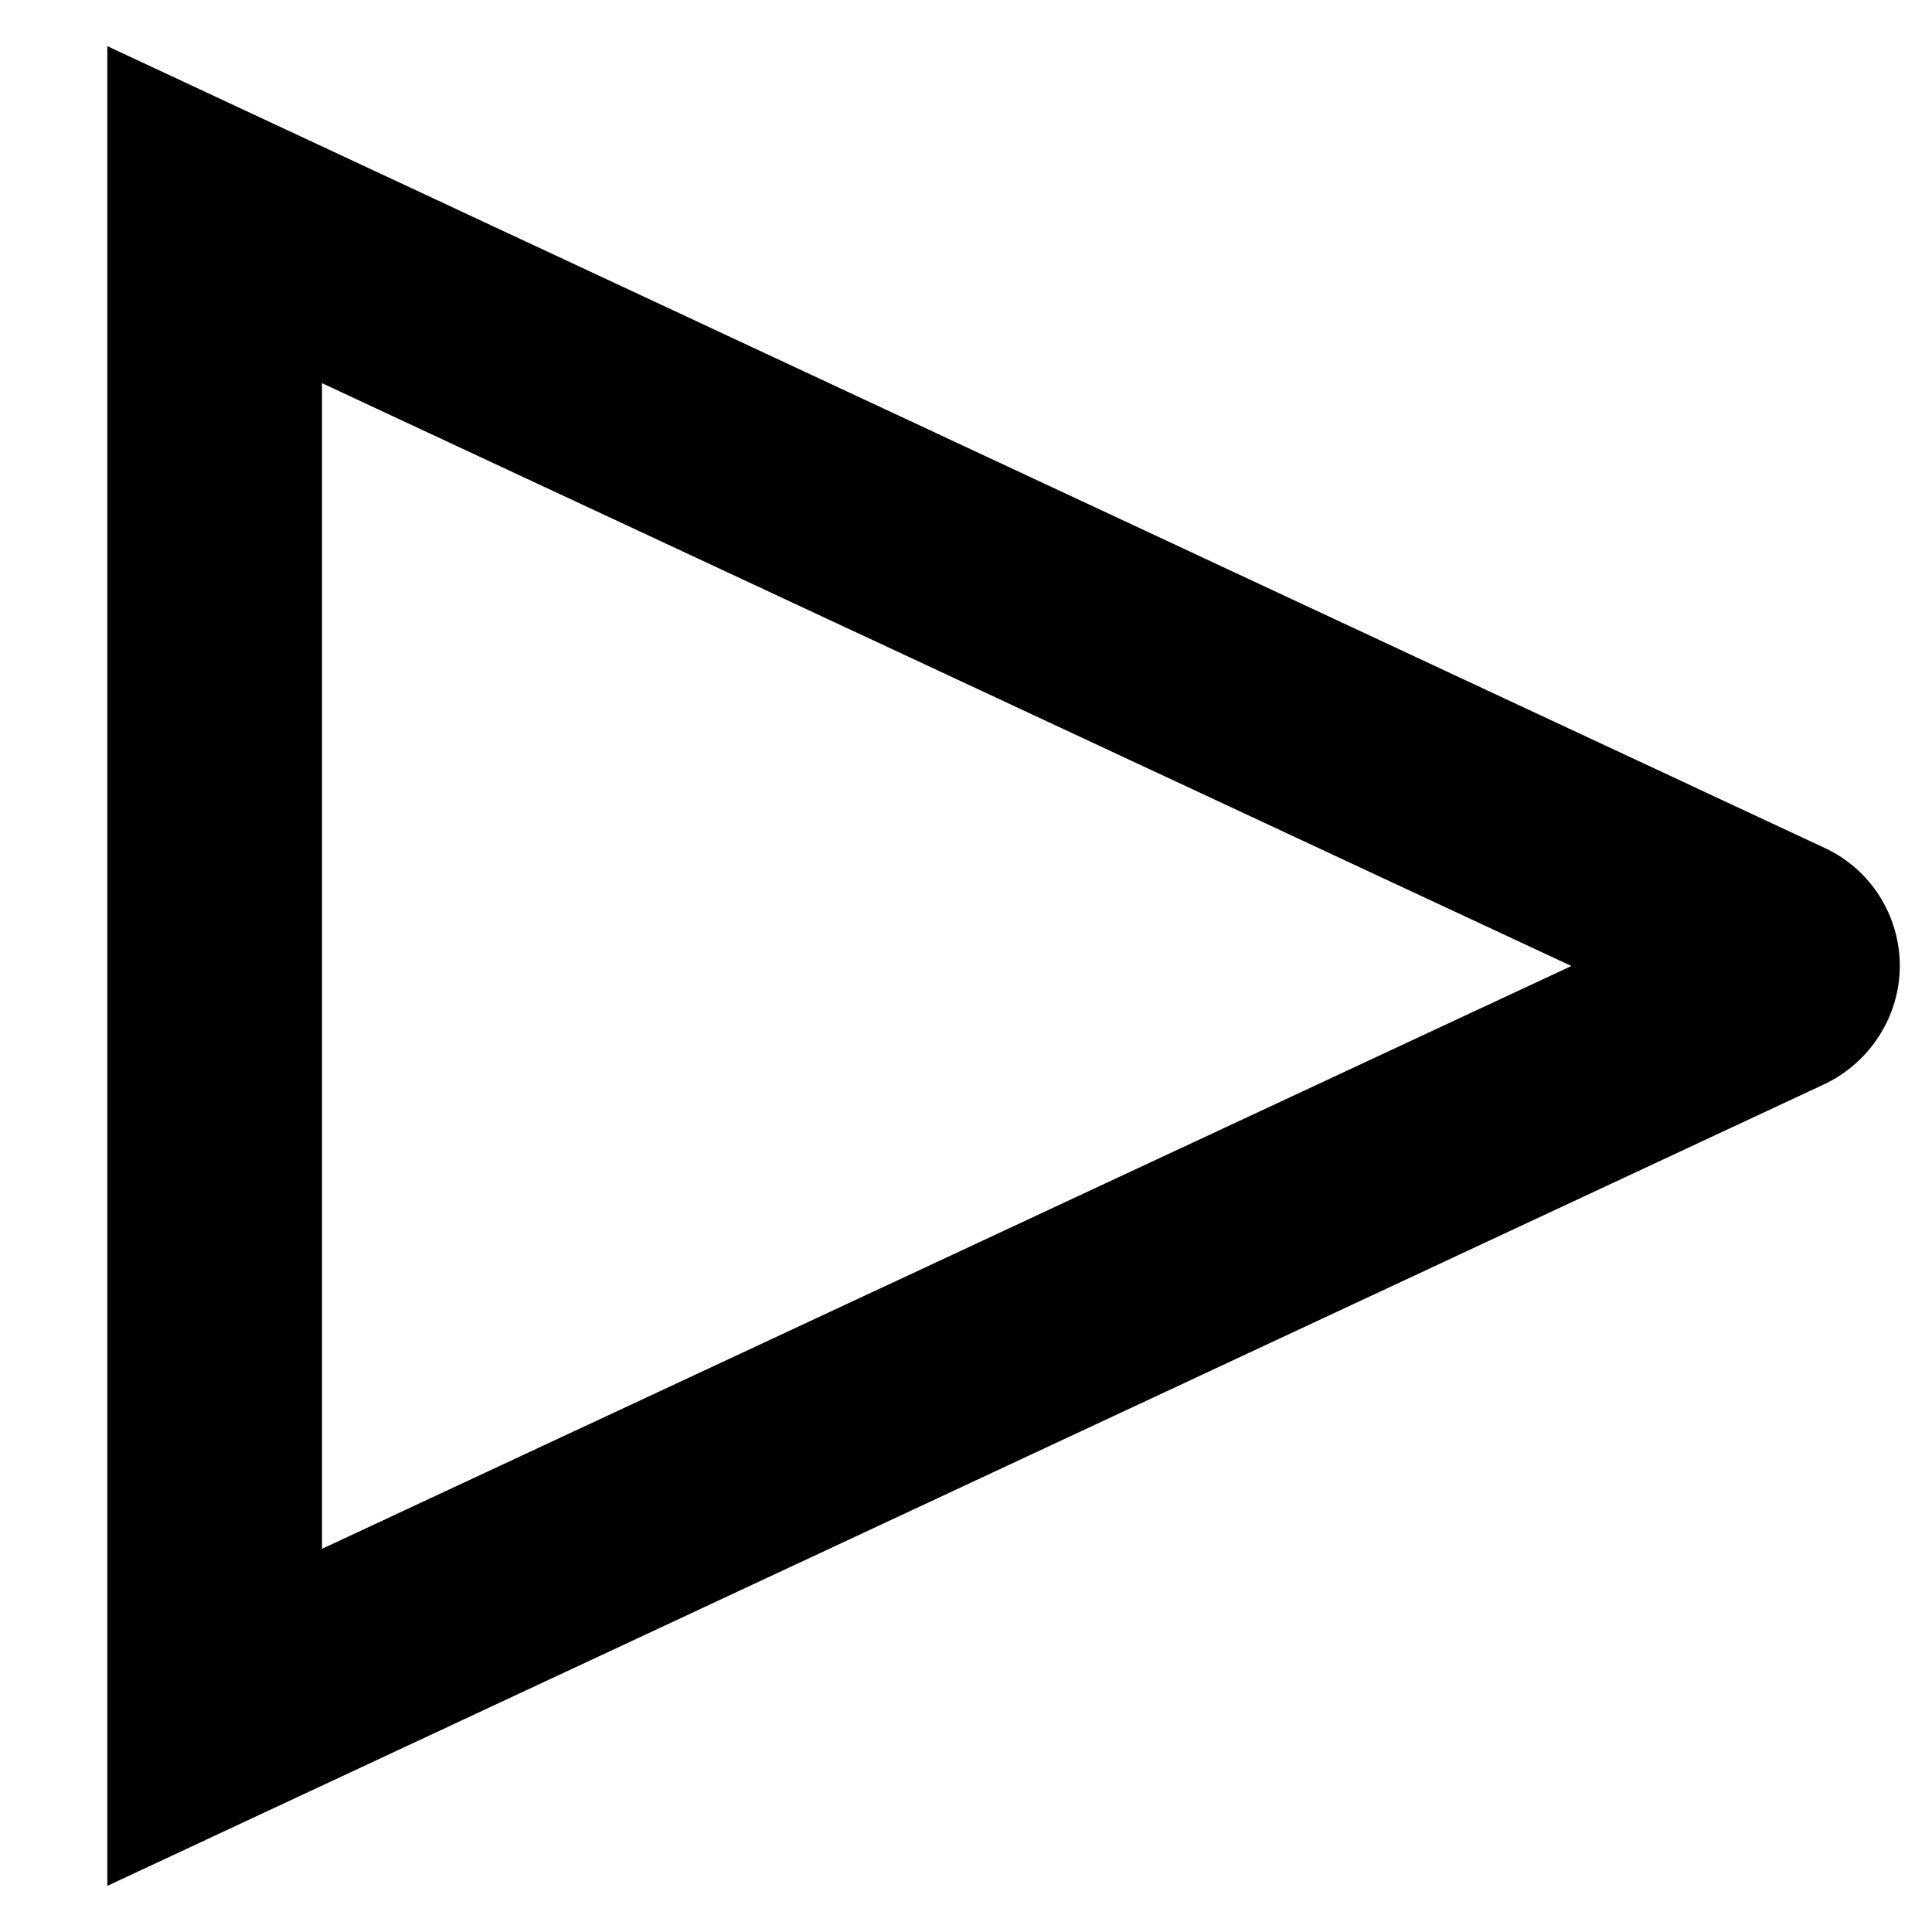 <svg
    class="miniSynth-icon"
    xmlns="http://www.w3.org/2000/svg"
    viewBox="0 0 18 18">
    <title>Play icon</title>
    <path fill="currentColor" d="m1,17.57V.43l16,7.47c.43.2.7.63.7,1.1s-.28.9-.7,1.1L1,17.57ZM3,3.57v10.86l11.64-5.43L3,3.57Z"/>
</svg>